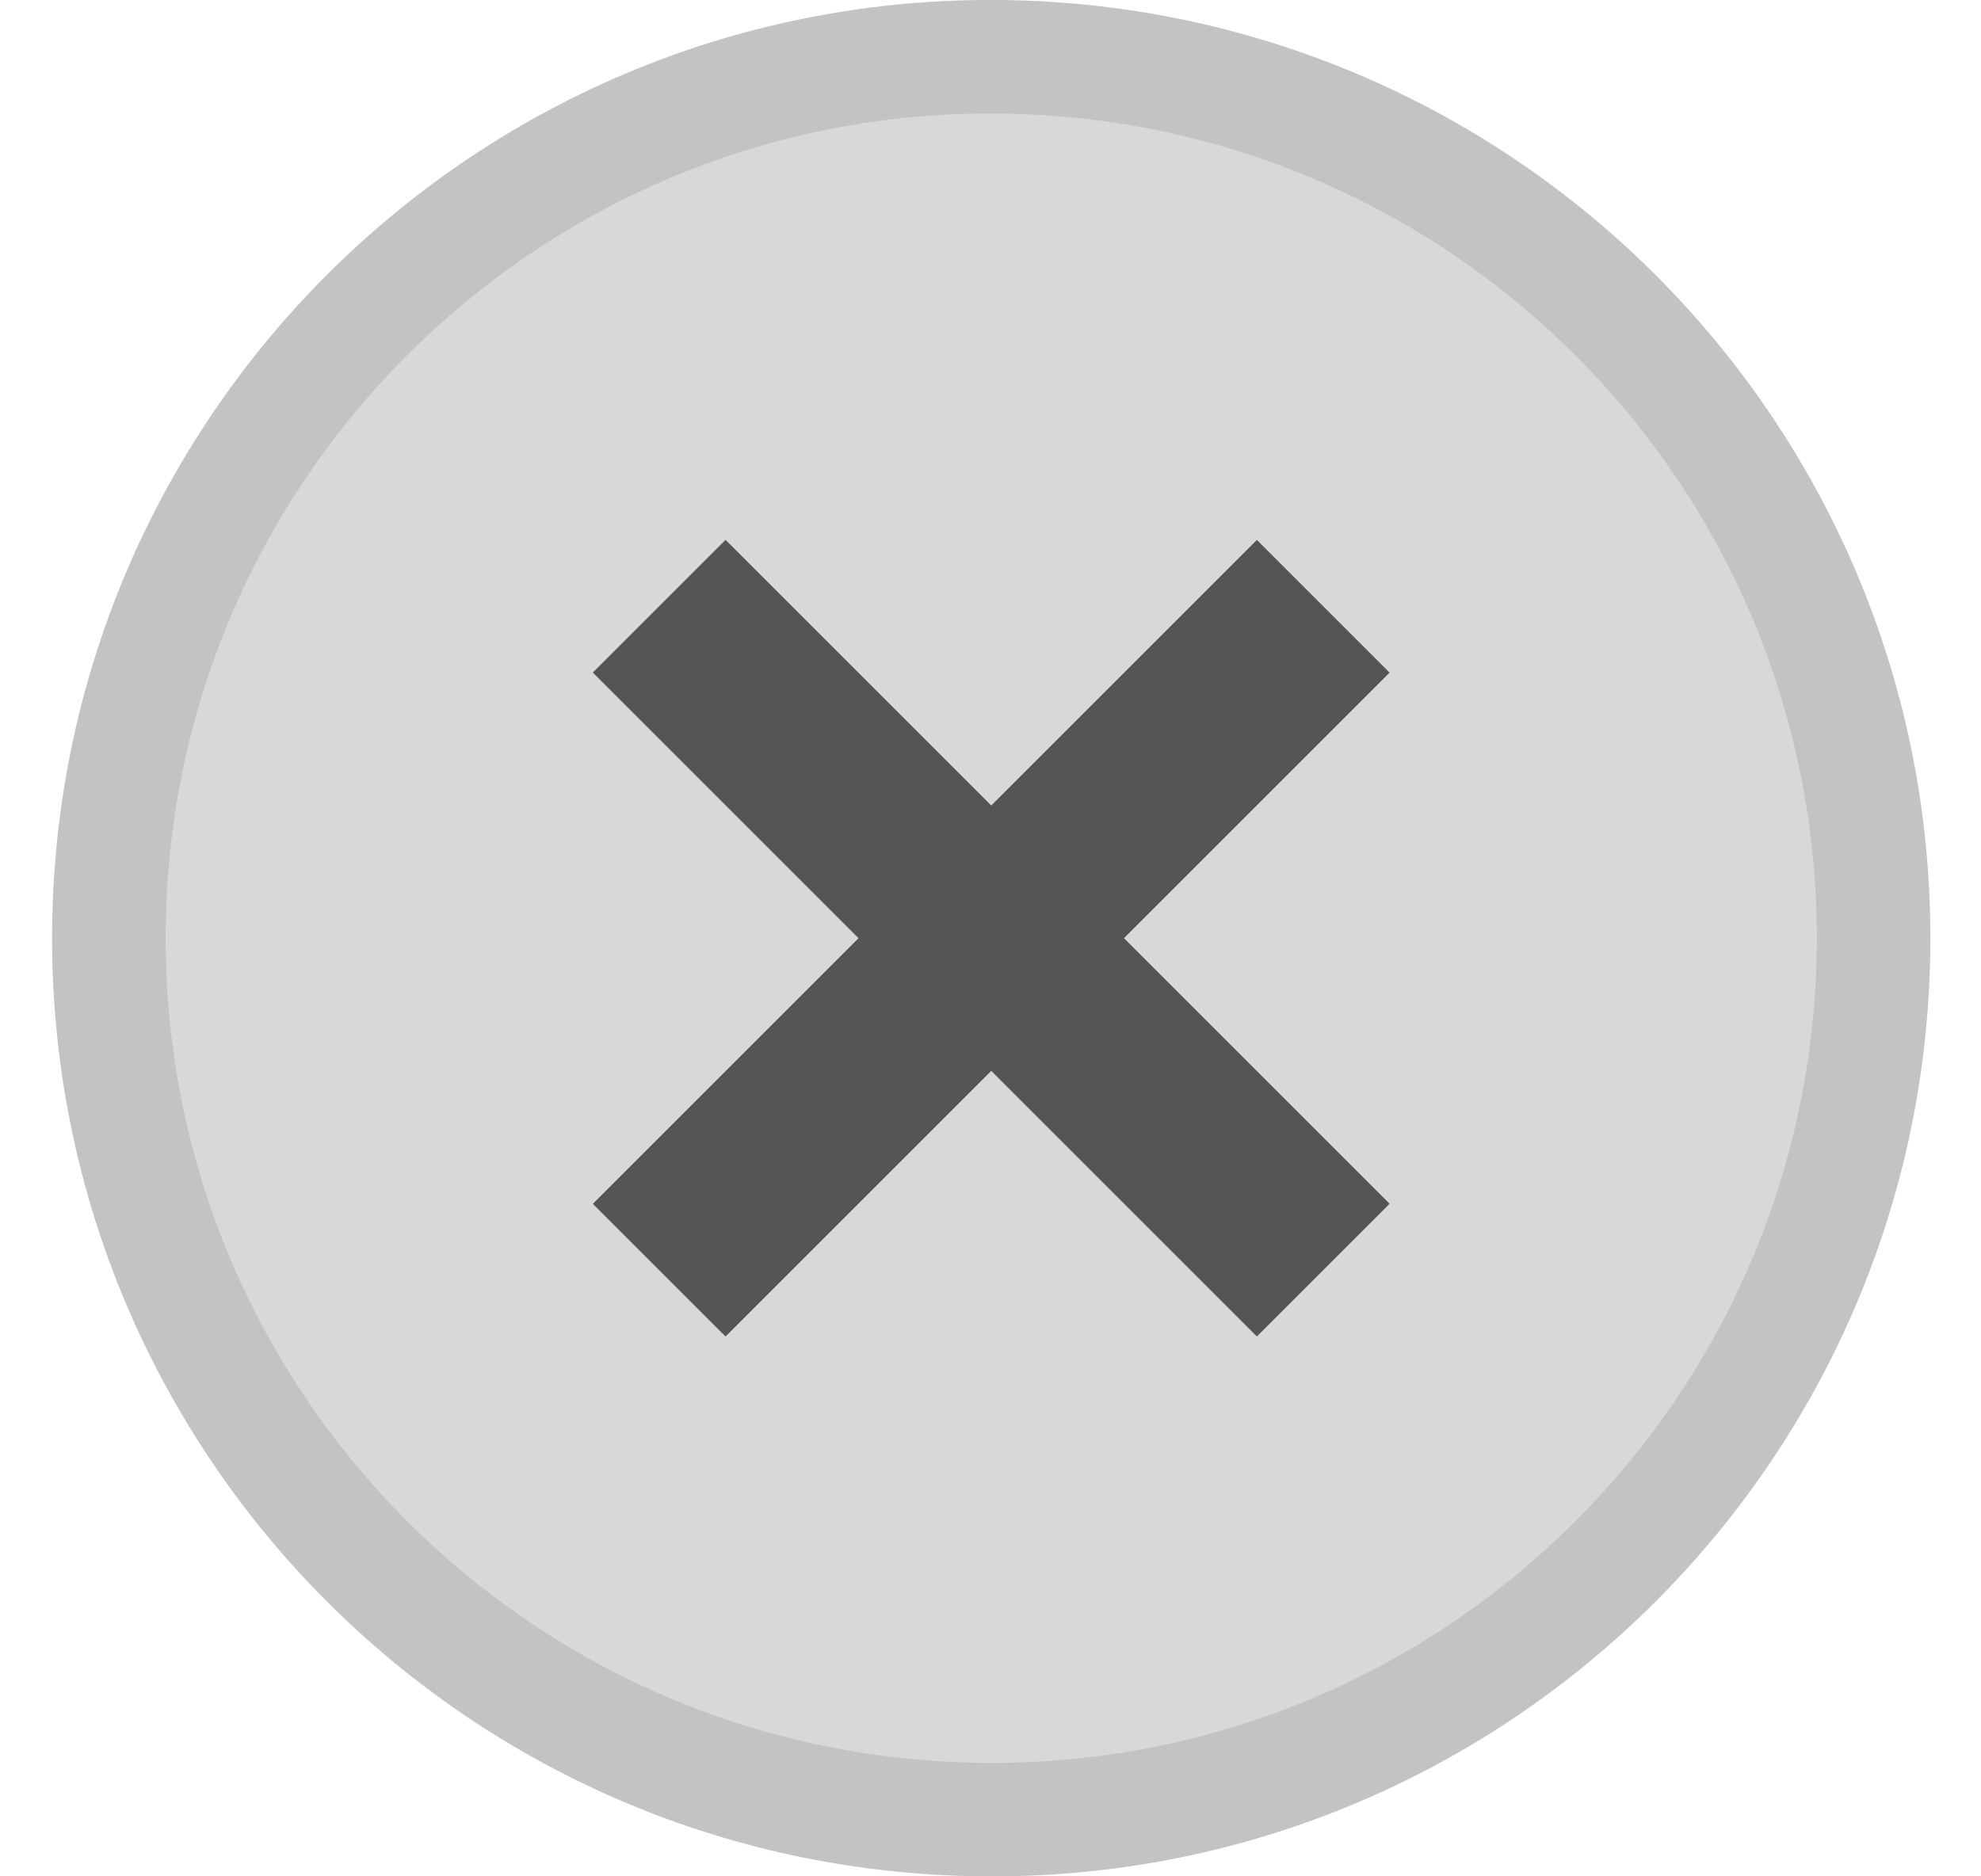 <?xml version="1.0" encoding="UTF-8"?>
<svg width="19px" height="18px" viewBox="0 0 19 18" version="1.1" xmlns="http://www.w3.org/2000/svg" xmlns:xlink="http://www.w3.org/1999/xlink">
    <!-- Generator: Sketch 63.1 (92452) - https://sketch.com -->
    <title>0@1x</title>
    <desc>Created with Sketch.</desc>
    <g id="新版定稿（20202-8-22）" stroke="none" stroke-width="1" fill="none" fill-rule="evenodd">
        <g id="画板" transform="translate(-250, -1165)">
            <g id="0" transform="translate(250.5, 1165)">
                <path d="M9,0.544 C6.665,0.544 4.551,1.491 3.021,3.021 C1.491,4.551 0.544,6.665 0.544,9 C0.544,11.335 1.491,13.449 3.021,14.979 C4.551,16.509 6.666,17.456 9.015,17.456 C11.35,17.456 13.464,16.509 14.994,14.979 C16.524,13.449 17.47,11.335 17.47,9 C17.47,6.664 16.523,4.55 14.991,3.02 C13.459,1.49 11.341,0.544 9,0.544 Z" id="Rectangle-4" stroke="#C4C2C2" stroke-width="1.089" fill="#D8D8D8"></path>
                <g id="加-copy-2" transform="translate(9.358, 9.351) rotate(45) translate(-9.358, -9.351) translate(4.358, 3.851)" fill="#555555">
                    <polygon id="减-copy" transform="translate(4.504, 5.5) scale(1, -1) translate(-4.504, -5.5) " points="0 6.4 9.007 6.4 9.007 4.6 0 4.6"></polygon>
                    <polygon id="减-copy" transform="translate(4.504, 5.5) scale(1, -1) rotate(90) translate(-4.504, -5.5) " points="0 6.4 9.007 6.4 9.007 4.6 0 4.6"></polygon>
                </g>
            </g>
        </g>
    </g>
</svg>